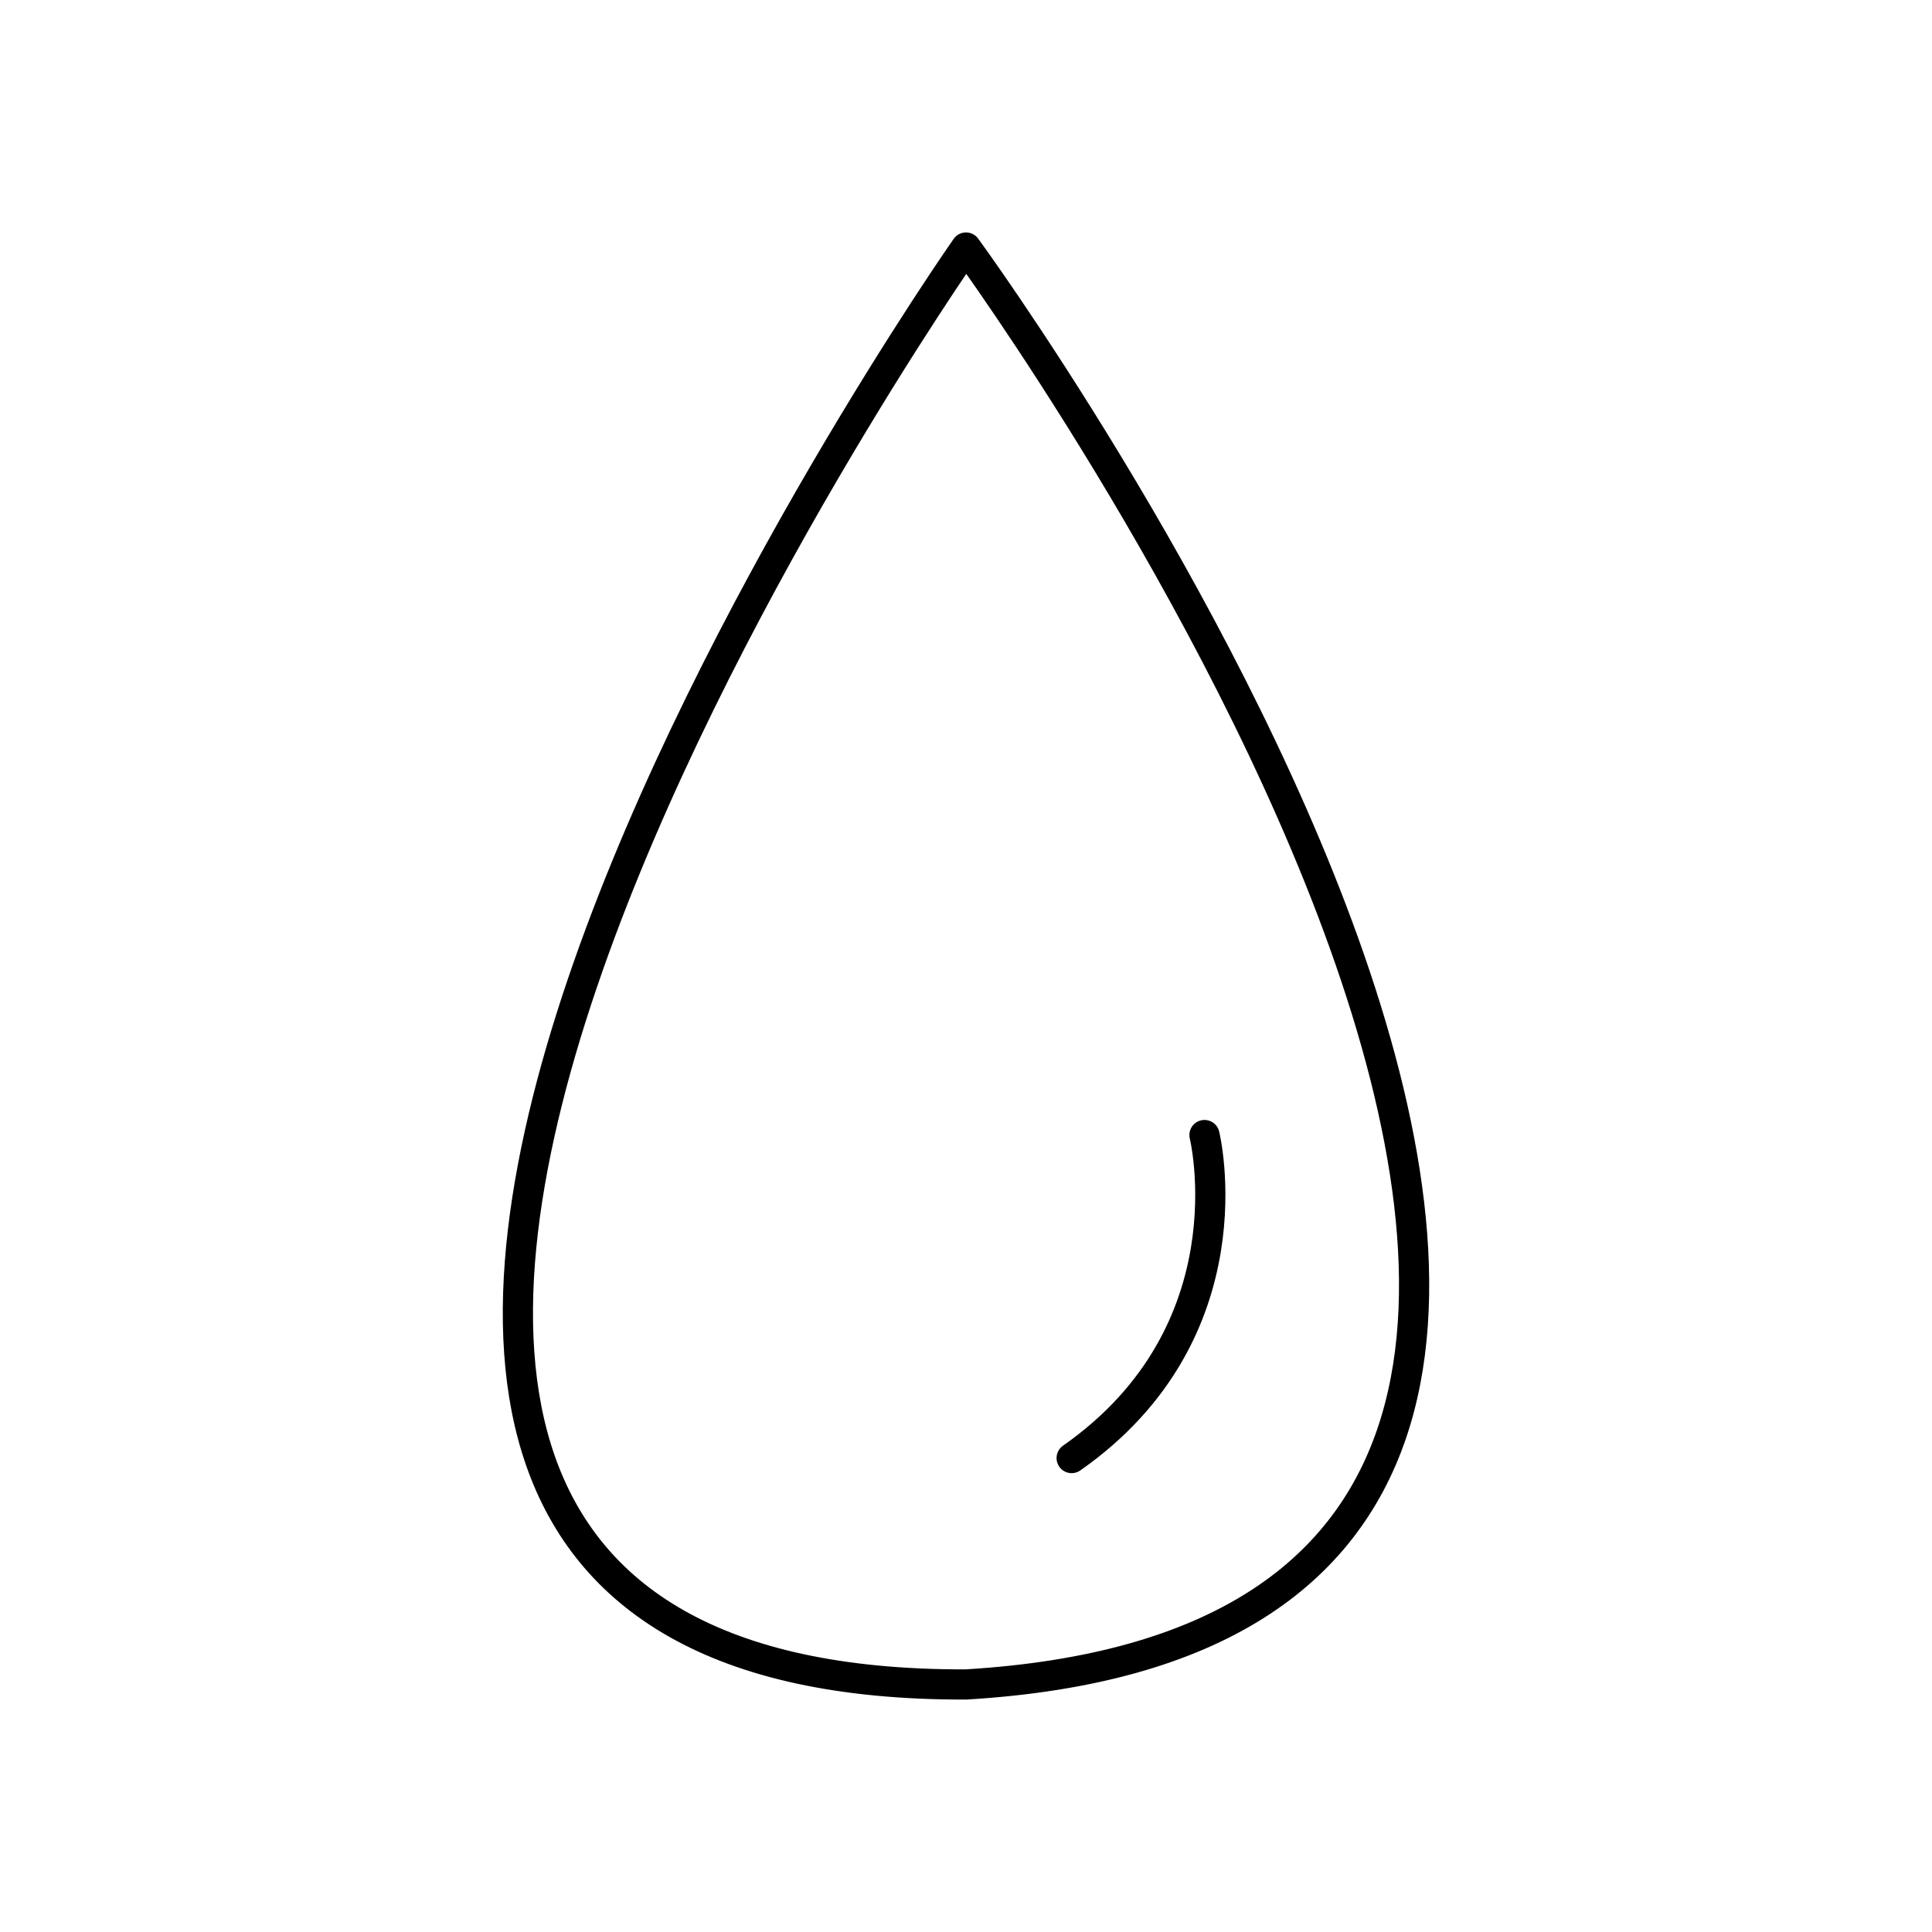 <!--Generator: Adobe Illustrator 16.0.3, SVG Export Plug-In . SVG Version: 6.00 Build 0)--><svg xmlns="http://www.w3.org/2000/svg" width="64" height="64"><g><g fill="none" stroke="#000" stroke-linecap="round" stroke-linejoin="round" stroke-miterlimit="10"><path d="M32 55.8c33.4-2 0-47.6 0-47.6s-33.4 47.7 0 47.6M39.9 37.6s1.6 6.5-4.4 10.7"/></g></g></svg>